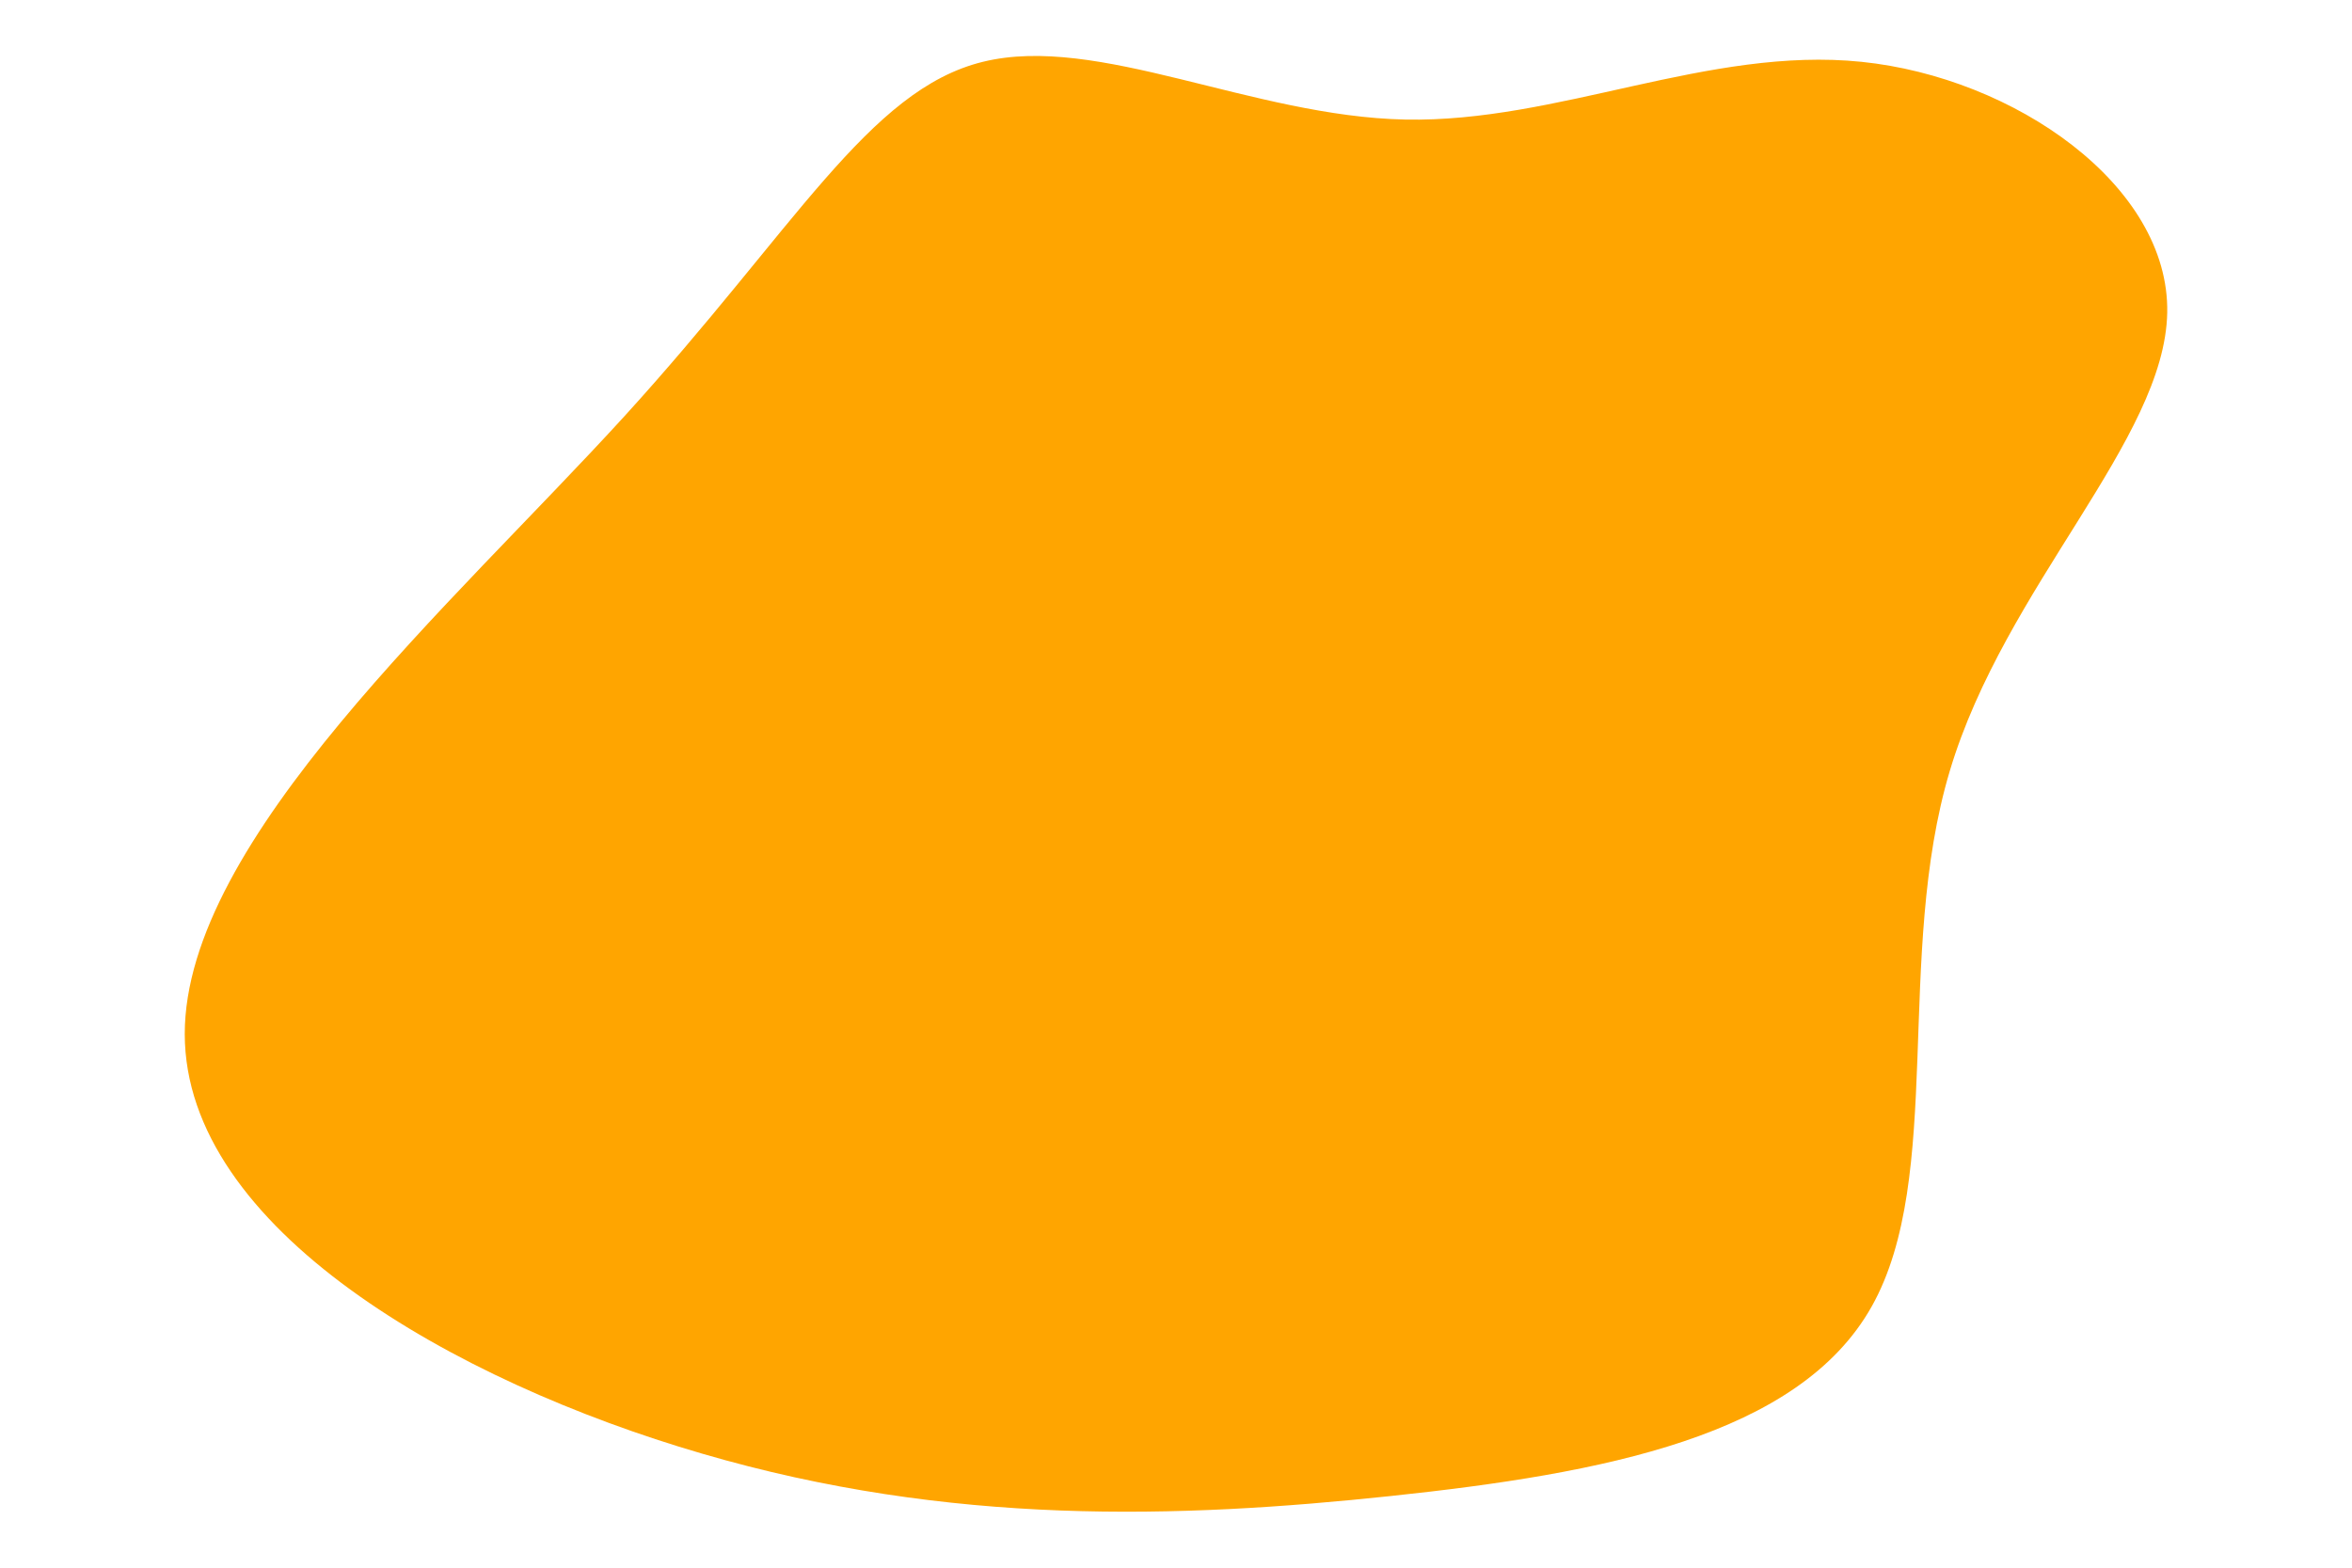 <svg id="visual" viewBox="0 0 900 600" width="900" height="600" xmlns="http://www.w3.org/2000/svg" xmlns:xlink="http://www.w3.org/1999/xlink" version="1.1"><g transform="translate(538.595 226.26)"><path d="M173.7 -202.6C232.2 -196.6 291.6 -155.3 290.7 -106.6C289.8 -57.9 228.6 -1.8 207.5 68.8C186.4 139.3 205.5 224.2 177.6 273.8C149.7 323.4 74.8 337.7 -6.3 346.3C-87.4 354.9 -174.8 357.9 -269.9 330.1C-365 302.4 -467.8 243.9 -467.9 169.5C-467.9 95.2 -365.2 4.9 -299.8 -66.8C-234.4 -138.6 -206.2 -191.9 -162.5 -202.6C-118.7 -213.4 -59.4 -181.7 -0.9 -180.5C57.6 -179.3 115.2 -208.6 173.7 -202.6" fill="#FFA500"></path></g></svg>